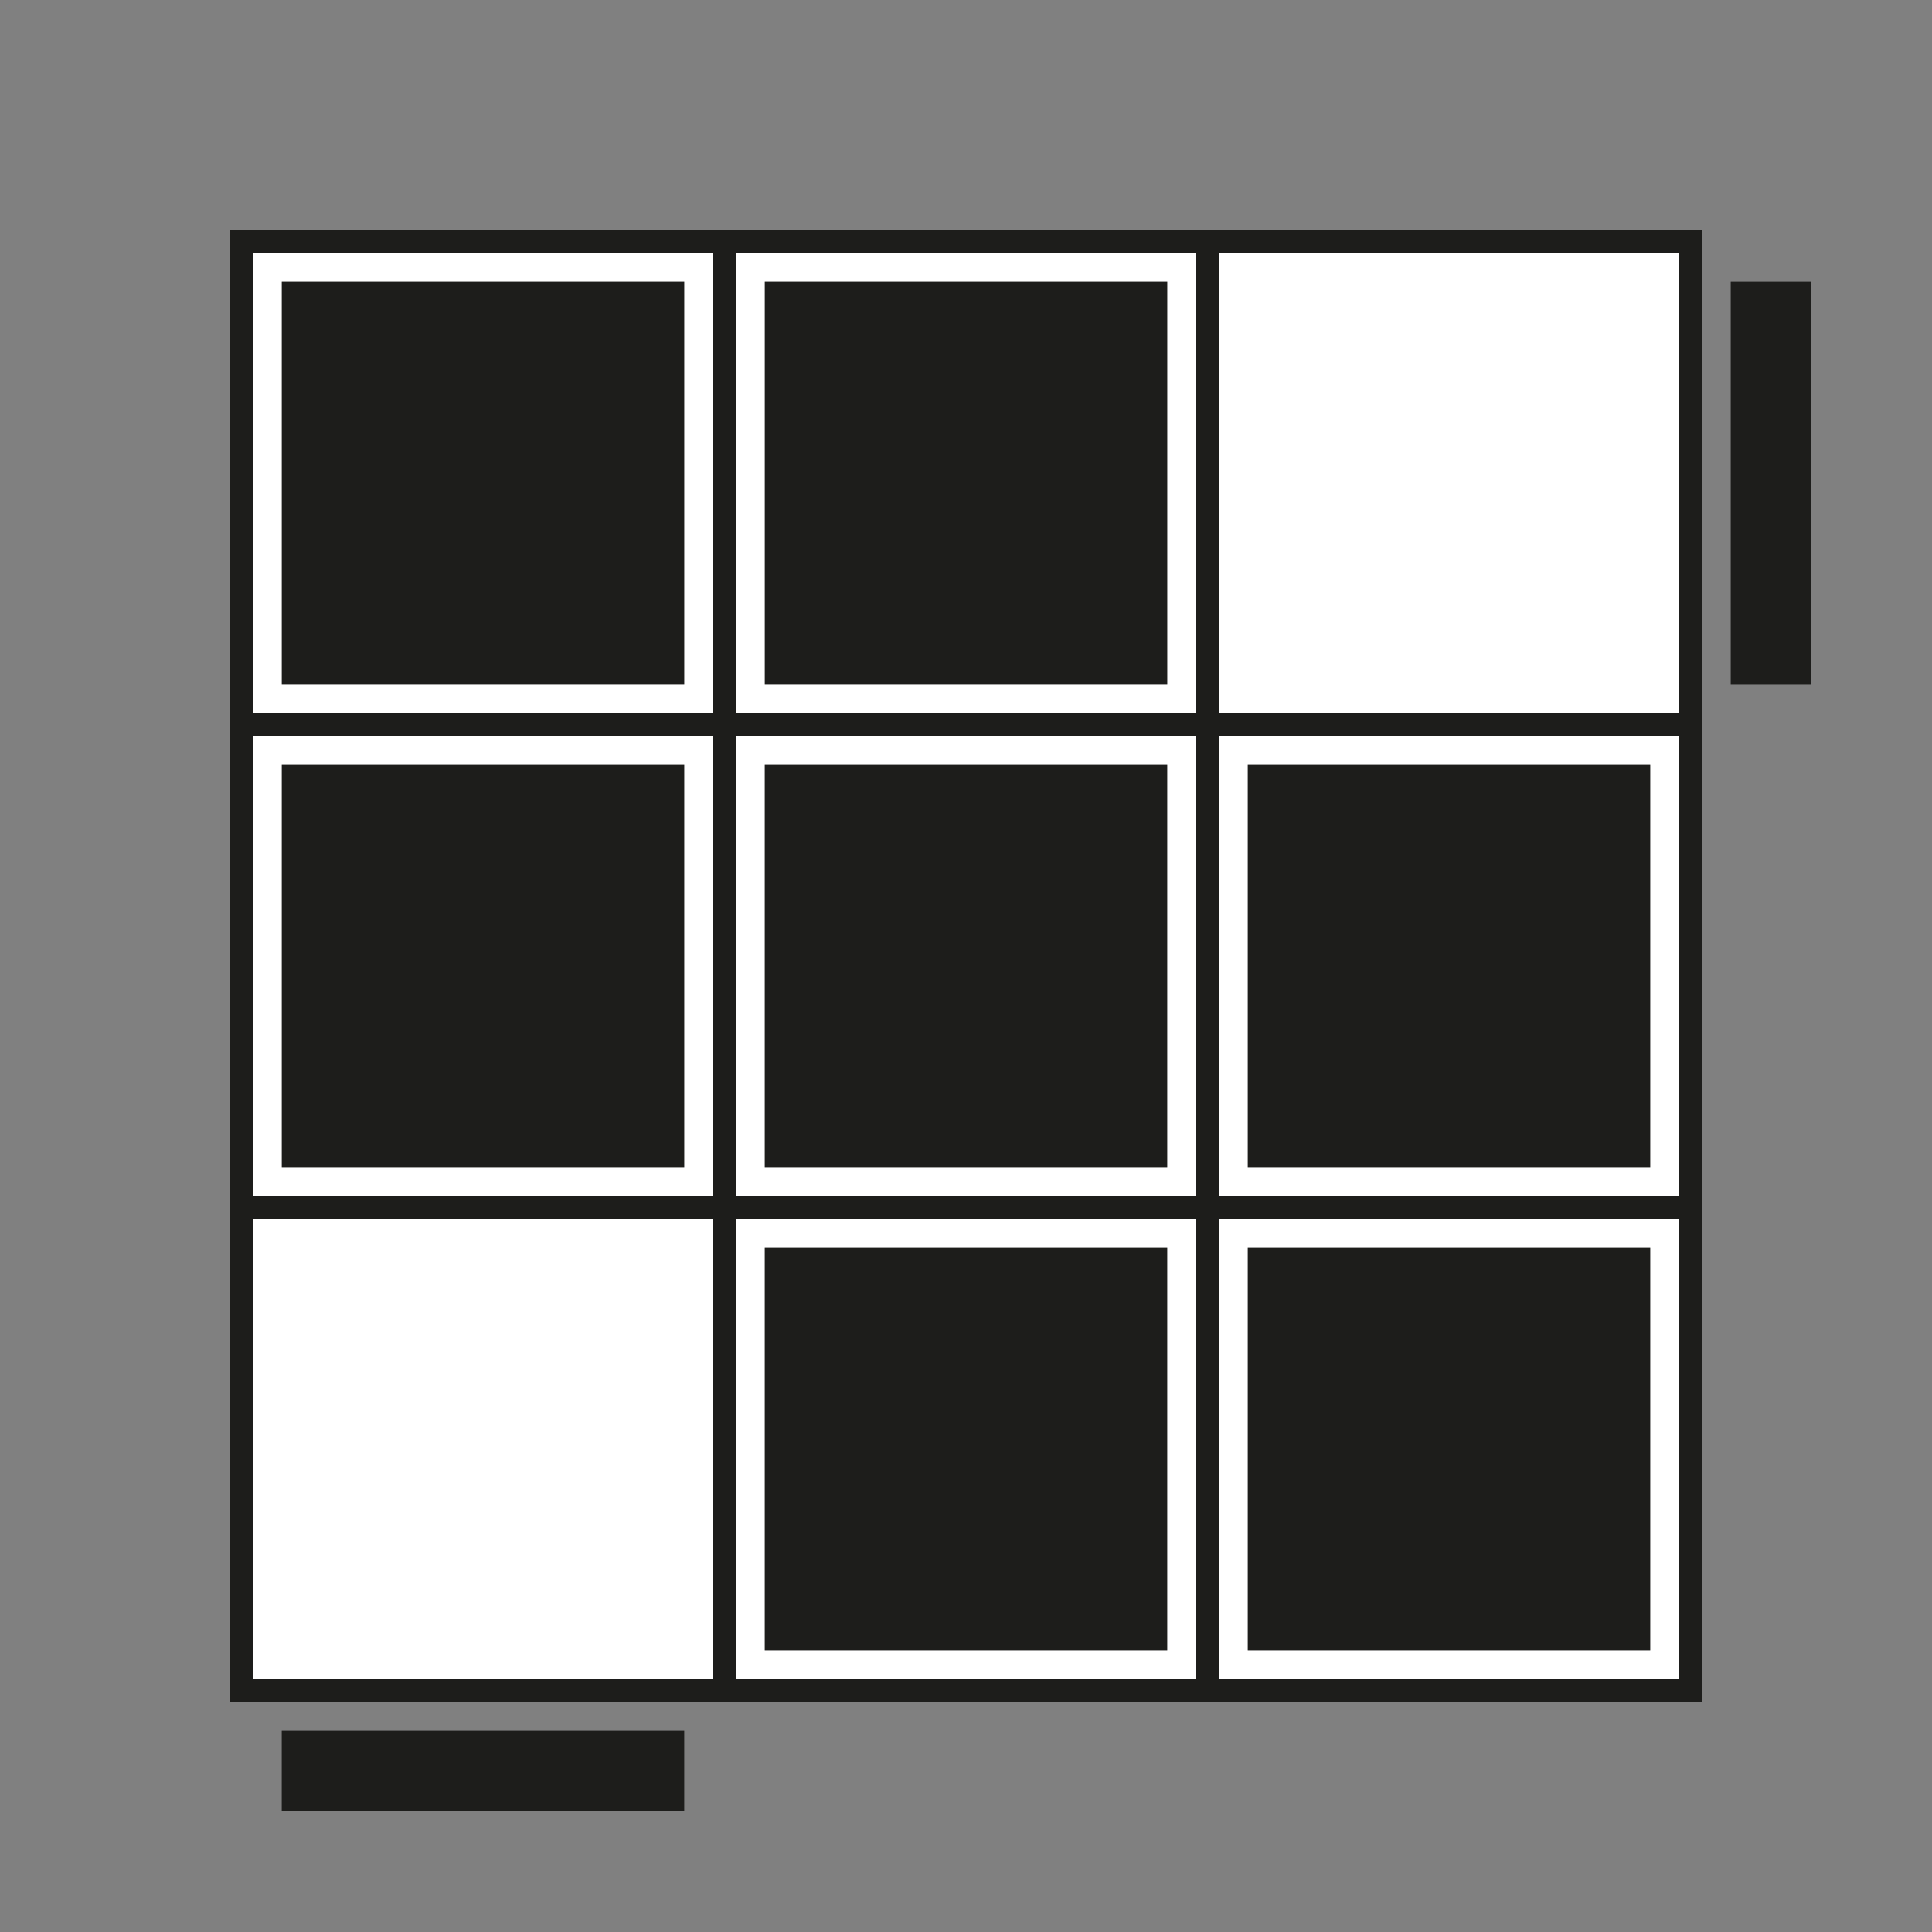 <svg id="Ebene_1" data-name="Ebene 1" xmlns="http://www.w3.org/2000/svg" viewBox="0 0 680.31 680.31"><rect x="0" y="0" width="680.31" height="680.31" fill="#808080" stroke="none"/><defs><style>.cls-1{fill:#fff;stroke:#1d1d1b;stroke-miterlimit:10;stroke-width:8px;}.cls-2{fill:#1d1d1b;}</style></defs><title>L</title><rect class="cls-1" x="425.2" y="255.12" width="170.08" height="170.08" transform="translate(850.39 -170.08) rotate(90)"/><rect class="cls-1" x="425.2" y="425.2" width="170.08" height="170.08" transform="translate(1020.47 0) rotate(90)"/><rect class="cls-1" x="425.2" y="85.04" width="170.08" height="170.08" transform="translate(680.31 -340.16) rotate(90)"/><rect class="cls-1" x="255.12" y="255.12" width="170.08" height="170.08" transform="translate(680.31) rotate(90)"/><rect class="cls-2" x="269.29" y="269.29" width="141.73" height="141.73" transform="translate(680.31) rotate(90)"/><rect class="cls-1" x="255.12" y="425.2" width="170.08" height="170.08" transform="translate(850.39 170.08) rotate(90)"/><rect class="cls-2" x="269.29" y="439.37" width="141.73" height="141.73" transform="translate(850.39 170.08) rotate(90)"/><rect class="cls-1" x="255.12" y="85.04" width="170.08" height="170.08" transform="translate(510.24 -170.08) rotate(90)"/><rect class="cls-1" x="85.04" y="255.12" width="170.08" height="170.08" transform="translate(510.24 170.08) rotate(90)"/><rect class="cls-2" x="99.21" y="269.29" width="141.73" height="141.73" transform="translate(510.24 170.08) rotate(90)"/><rect class="cls-1" x="85.04" y="425.2" width="170.08" height="170.08" transform="translate(680.31 340.16) rotate(90)"/><rect class="cls-1" x="85.04" y="85.04" width="170.08" height="170.08" transform="translate(340.16) rotate(90)"/><rect class="cls-2" x="99.21" y="99.21" width="141.73" height="141.73" transform="translate(340.16) rotate(90)"/><rect class="cls-2" x="439.37" y="269.29" width="141.73" height="141.73" transform="translate(850.39 -170.08) rotate(90)"/><rect class="cls-2" x="99.21" y="609.45" width="141.73" height="28.35"/><rect class="cls-2" x="439.37" y="439.37" width="141.73" height="141.73" transform="translate(1020.47 0) rotate(90)"/><rect class="cls-2" x="269.29" y="99.21" width="141.73" height="141.73" transform="translate(510.24 -170.08) rotate(90)"/><rect class="cls-2" x="552.76" y="155.91" width="141.73" height="28.35" transform="translate(793.7 -453.54) rotate(90)"/></svg>